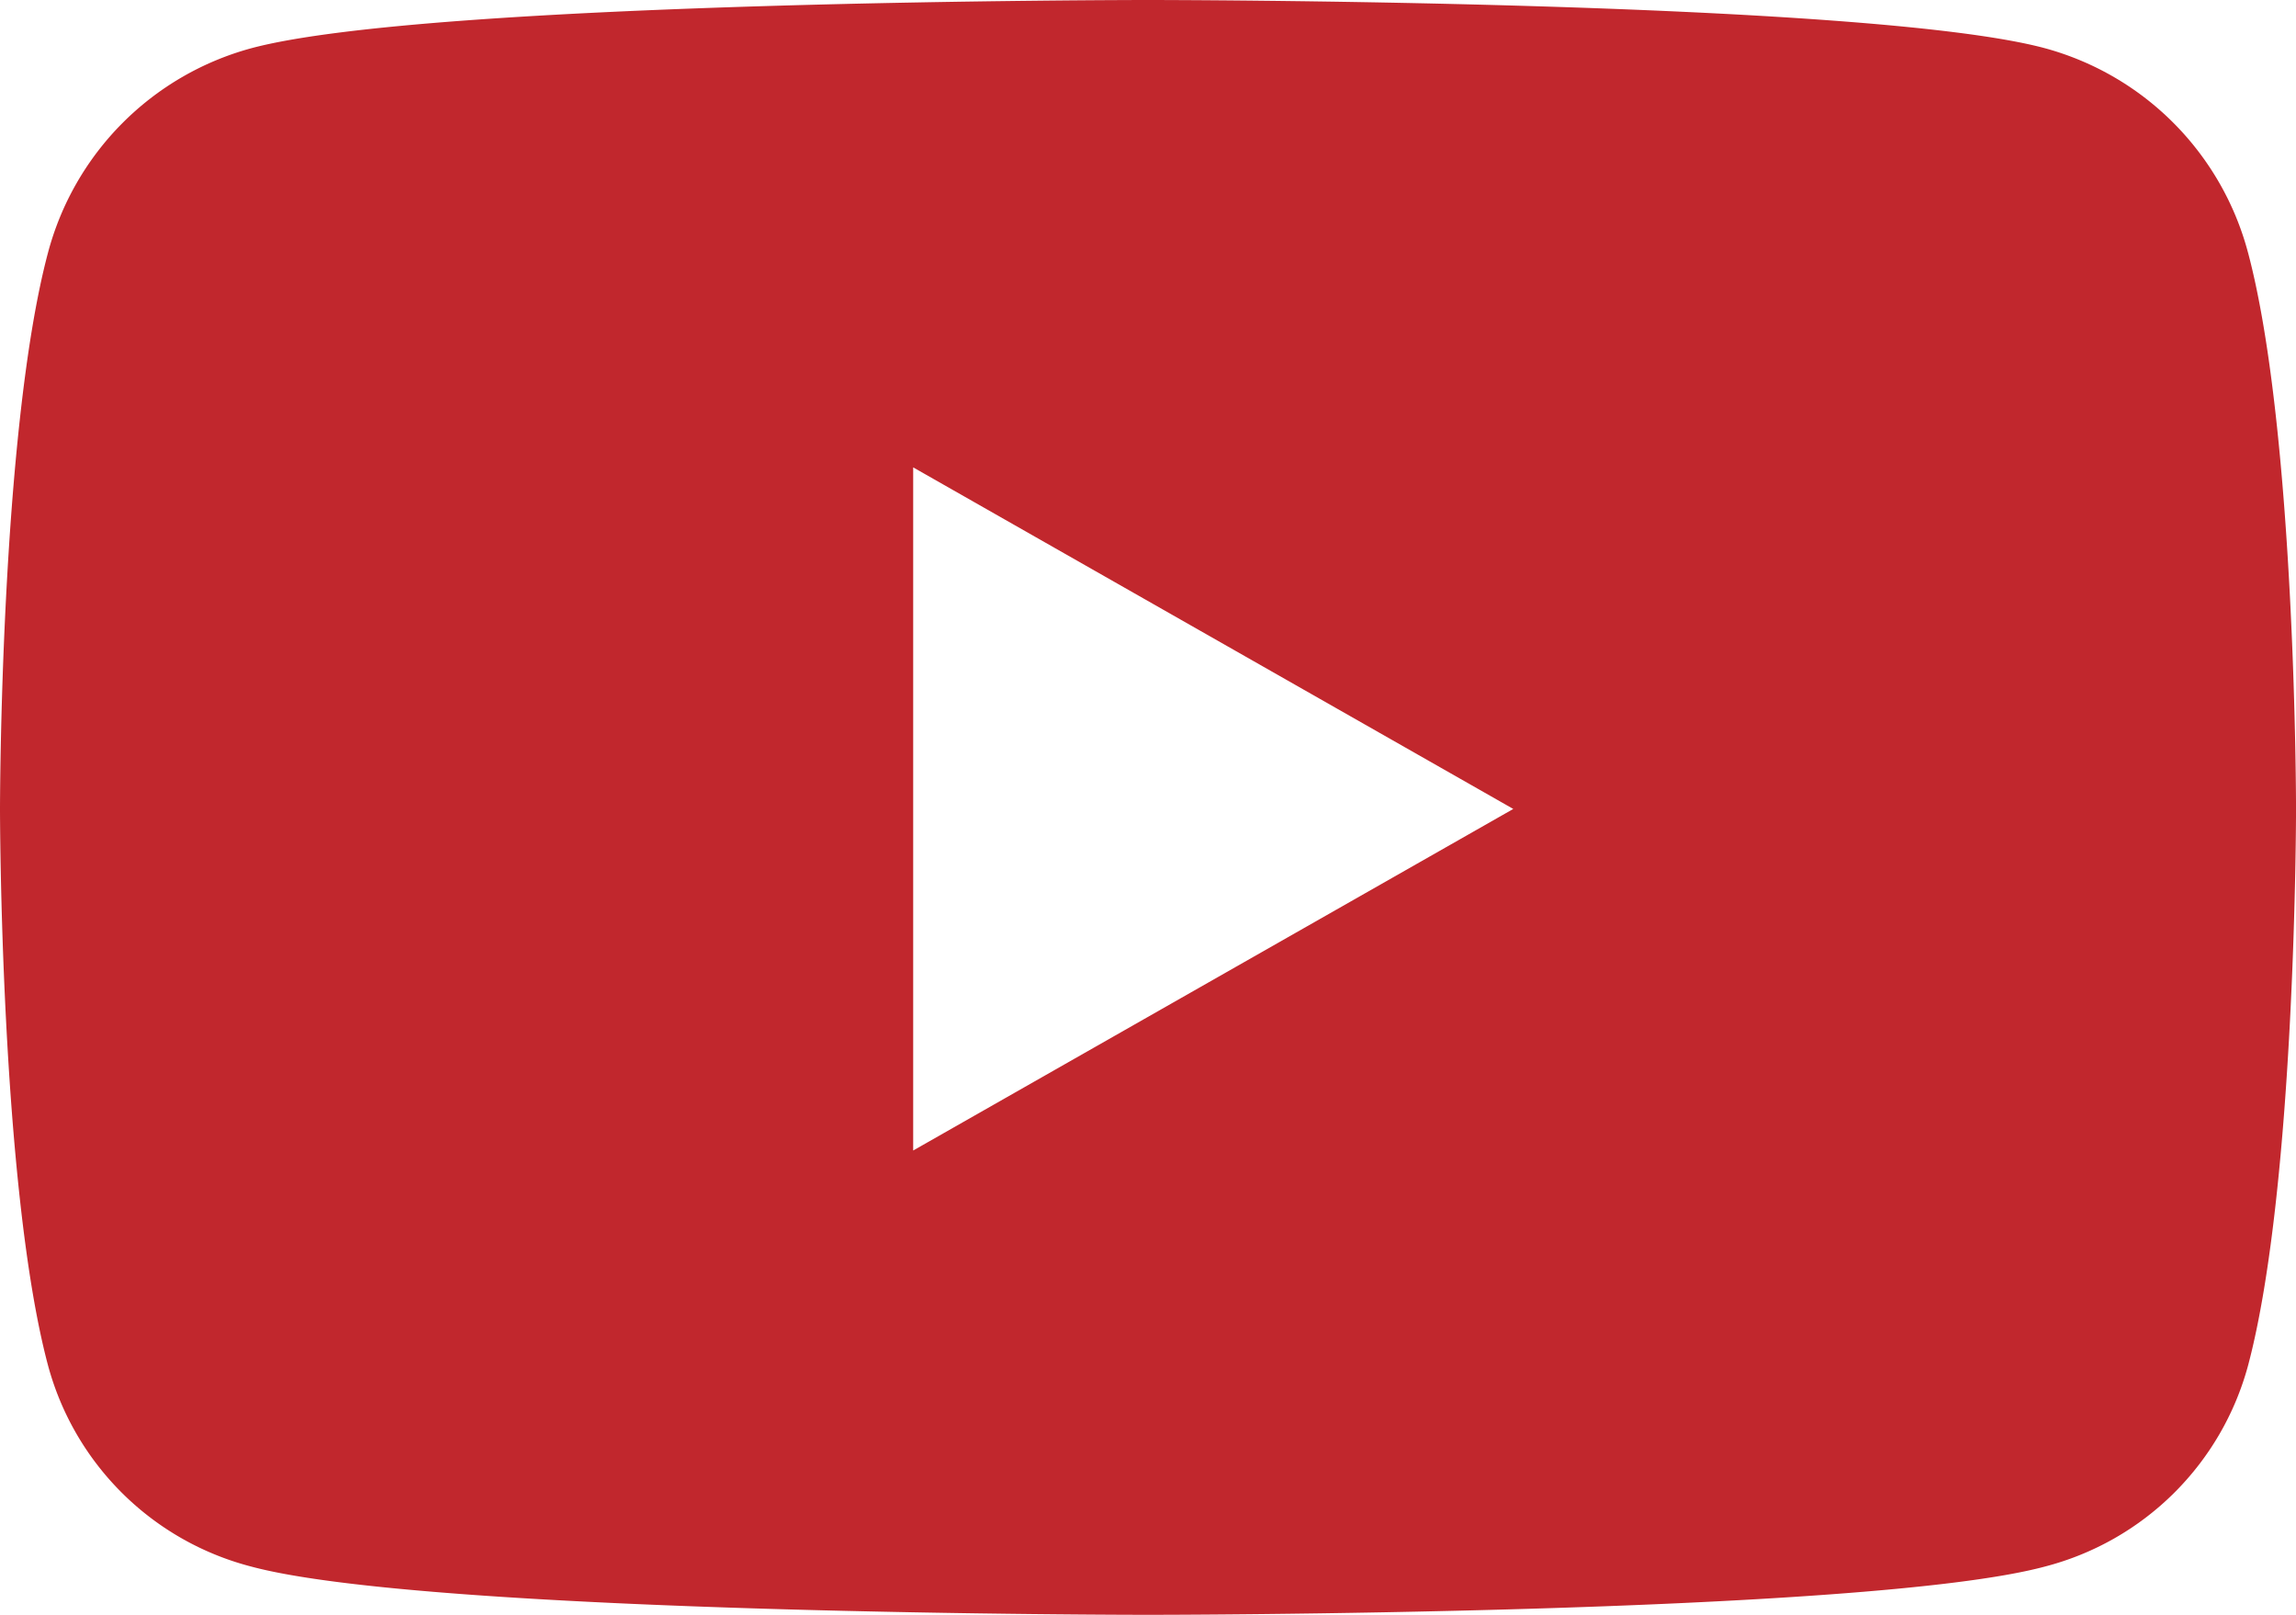 <svg xmlns="http://www.w3.org/2000/svg" width="64.549" height="45.386" viewBox="0 0 64.549 45.386">
  <path id="Icon_awesome-youtube" data-name="Icon awesome-youtube" d="M64.25,11.6a8.111,8.111,0,0,0-5.707-5.744C53.509,4.5,33.324,4.5,33.324,4.5S13.139,4.5,8.106,5.858A8.111,8.111,0,0,0,2.4,11.6C1.05,16.668,1.05,27.239,1.05,27.239S1.05,37.81,2.4,42.876a7.99,7.99,0,0,0,5.707,5.652c5.034,1.358,25.219,1.358,25.219,1.358s20.185,0,25.219-1.358a7.99,7.99,0,0,0,5.707-5.652C65.6,37.81,65.6,27.239,65.6,27.239s0-10.571-1.349-15.637ZM26.723,36.836v-19.2l16.871,9.6Z" transform="translate(-1.05 -4.5)" fill="#c1272d"/>
</svg>
